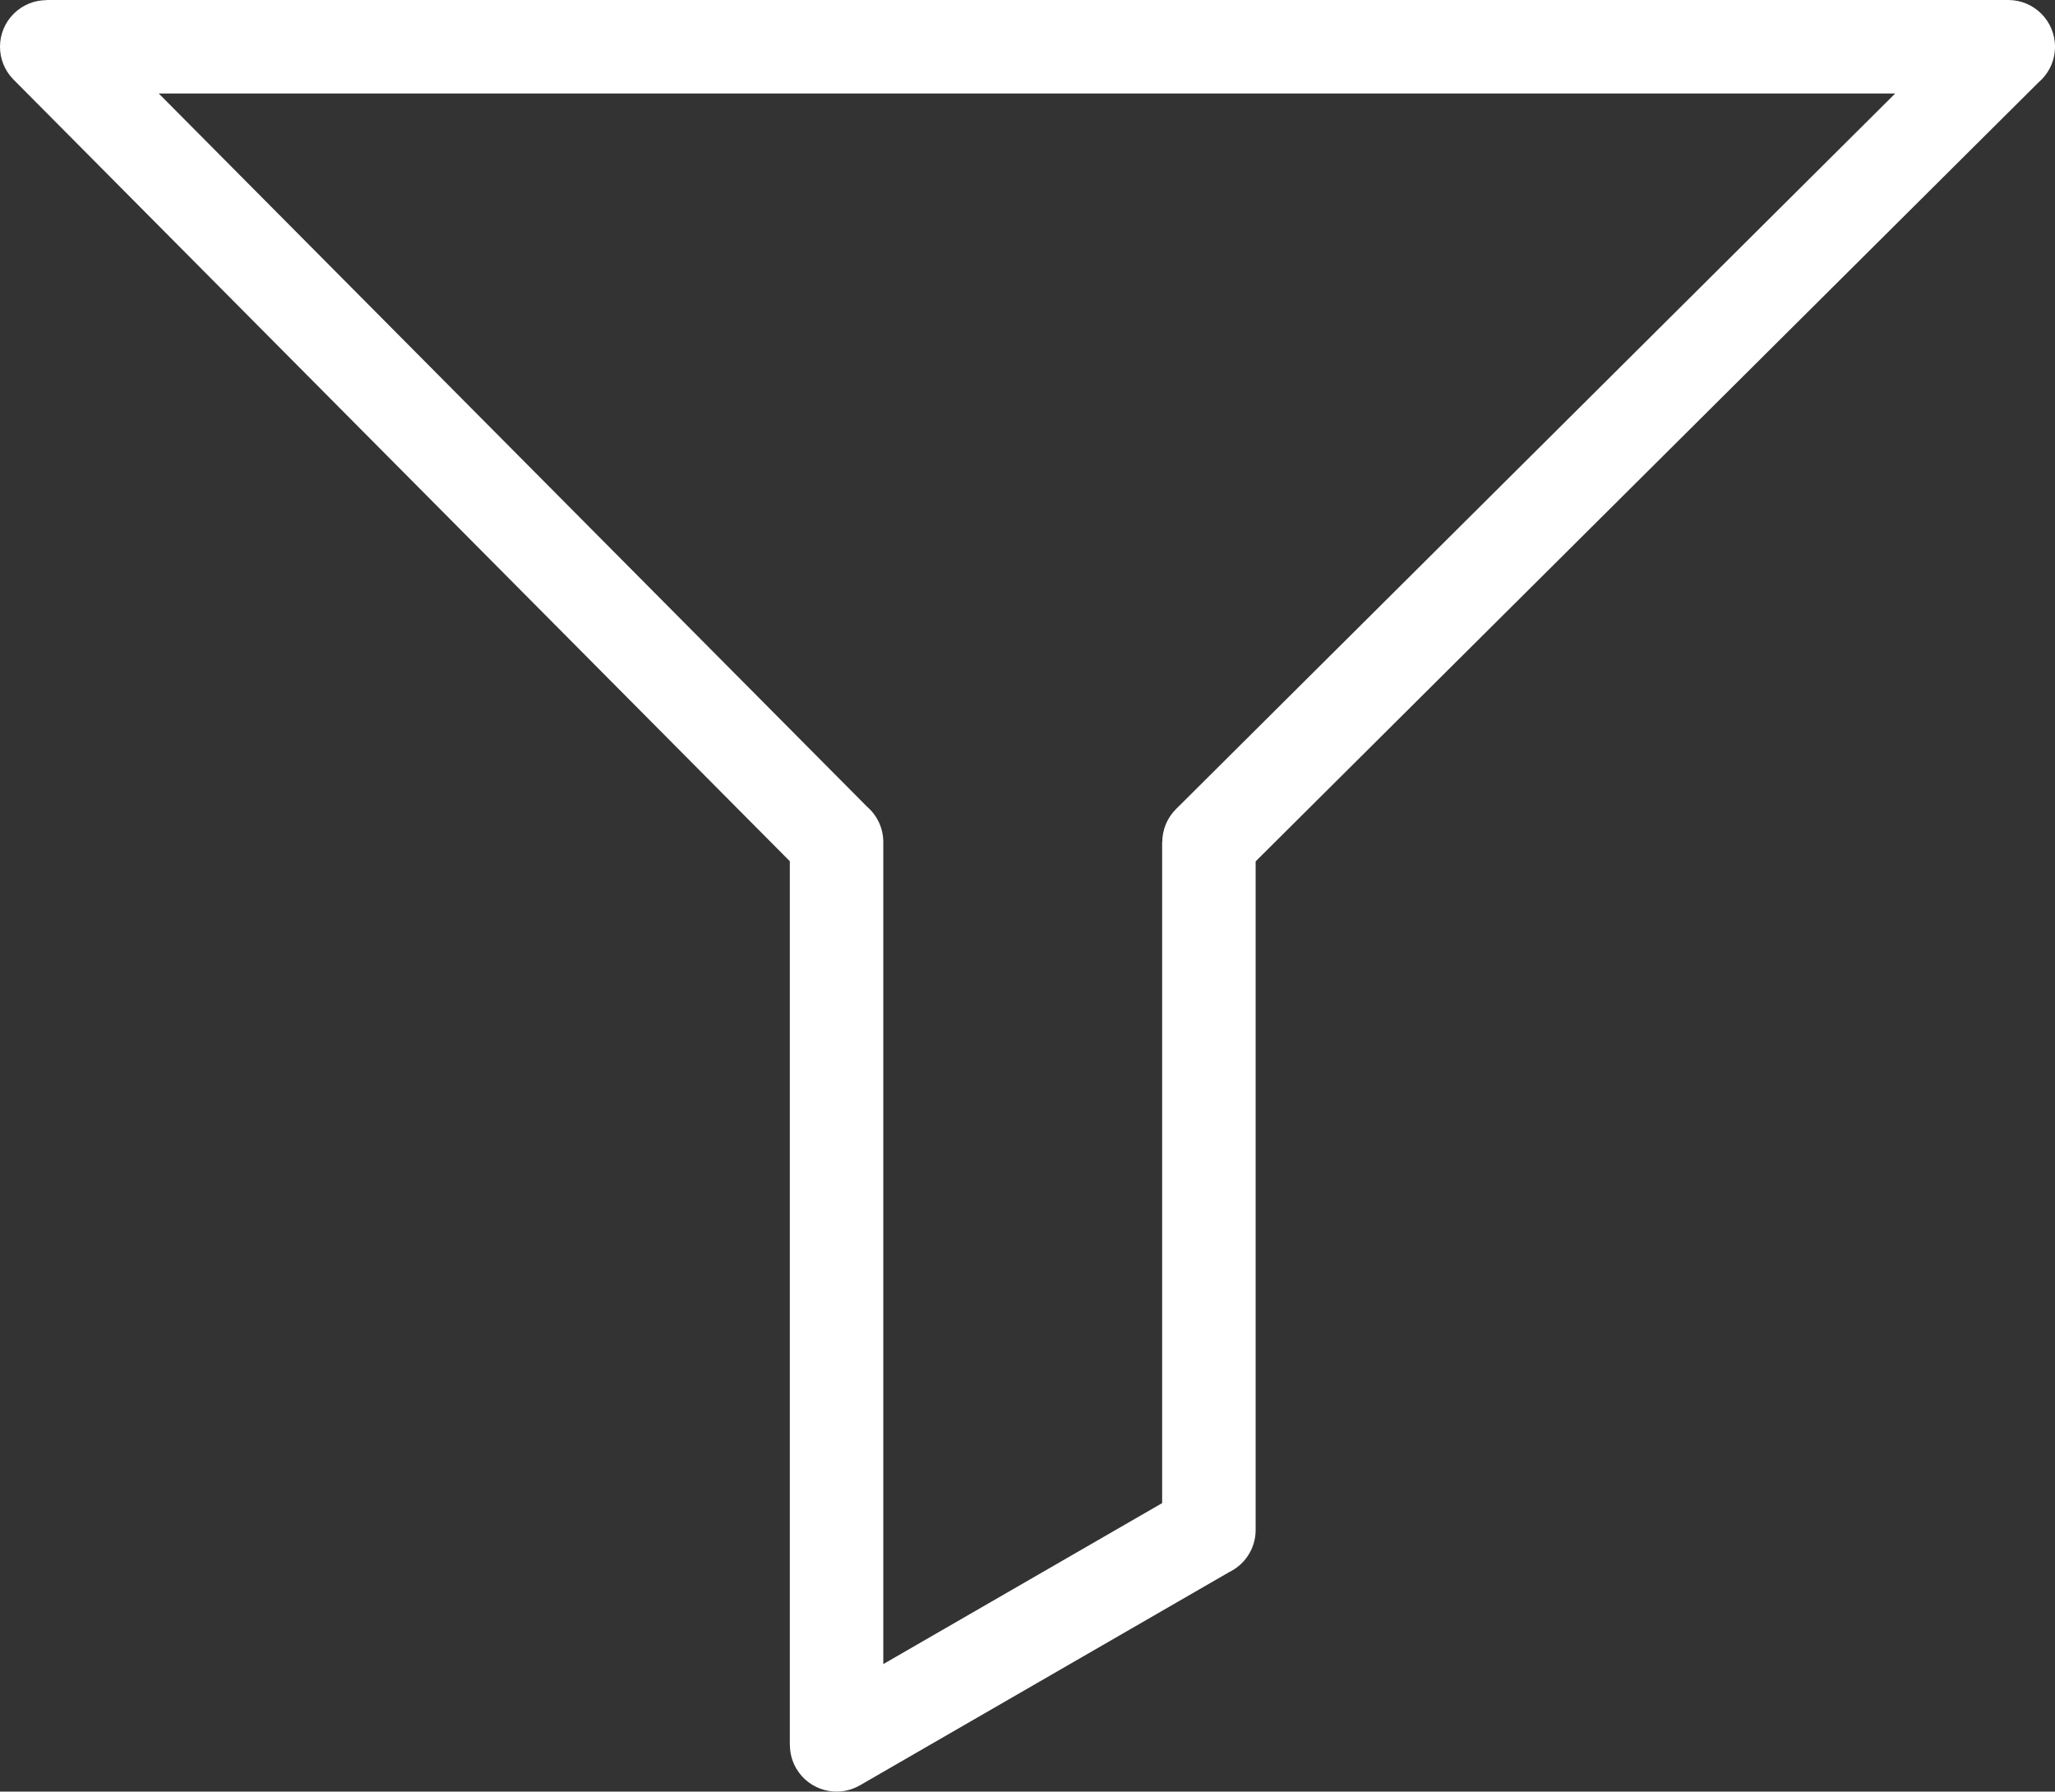 <svg width="122.88" height="107.128" xmlns="http://www.w3.org/2000/svg">

 <rect width="100%" height="100%" fill="#333333" stroke="none"/>

 <g>
  <title>background</title>
  <rect fill="none" id="canvas_background" height="602" width="802" y="-1" x="-1"/>
 </g>
 <g>
  <title>Layer 1</title>
  <g id="svg_1">
   <path fill="#ffffff" id="svg_2" d="m2.788,0l117.297,0c1.544,0 2.795,1.251 2.795,2.795c0,0.85 -0.379,1.611 -0.978,2.124l-46.82,46.586l0,39.979c0,1.107 -0.643,2.063 -1.576,2.516l-22.086,12.752c-1.333,0.771 -3.039,0.316 -3.812,-1.016c-0.255,-0.441 -0.376,-0.922 -0.375,-1.398l-0.006,0l0,-52.842l-46.416,-46.735c-1.086,-1.092 -1.081,-2.857 0.011,-3.942c0.544,-0.541 1.255,-0.811 1.966,-0.811l0,-0.008l0,0zm110.535,5.591l-103.83,0l42.358,42.649c0.592,0.512 0.966,1.27 0.966,2.114l0,49.149l16.674,-9.625l0,-39.524l0.008,0c0,-0.716 0.274,-1.432 0.822,-1.977l43.002,-42.786l0,0z"/>
  </g>
 </g>
</svg>